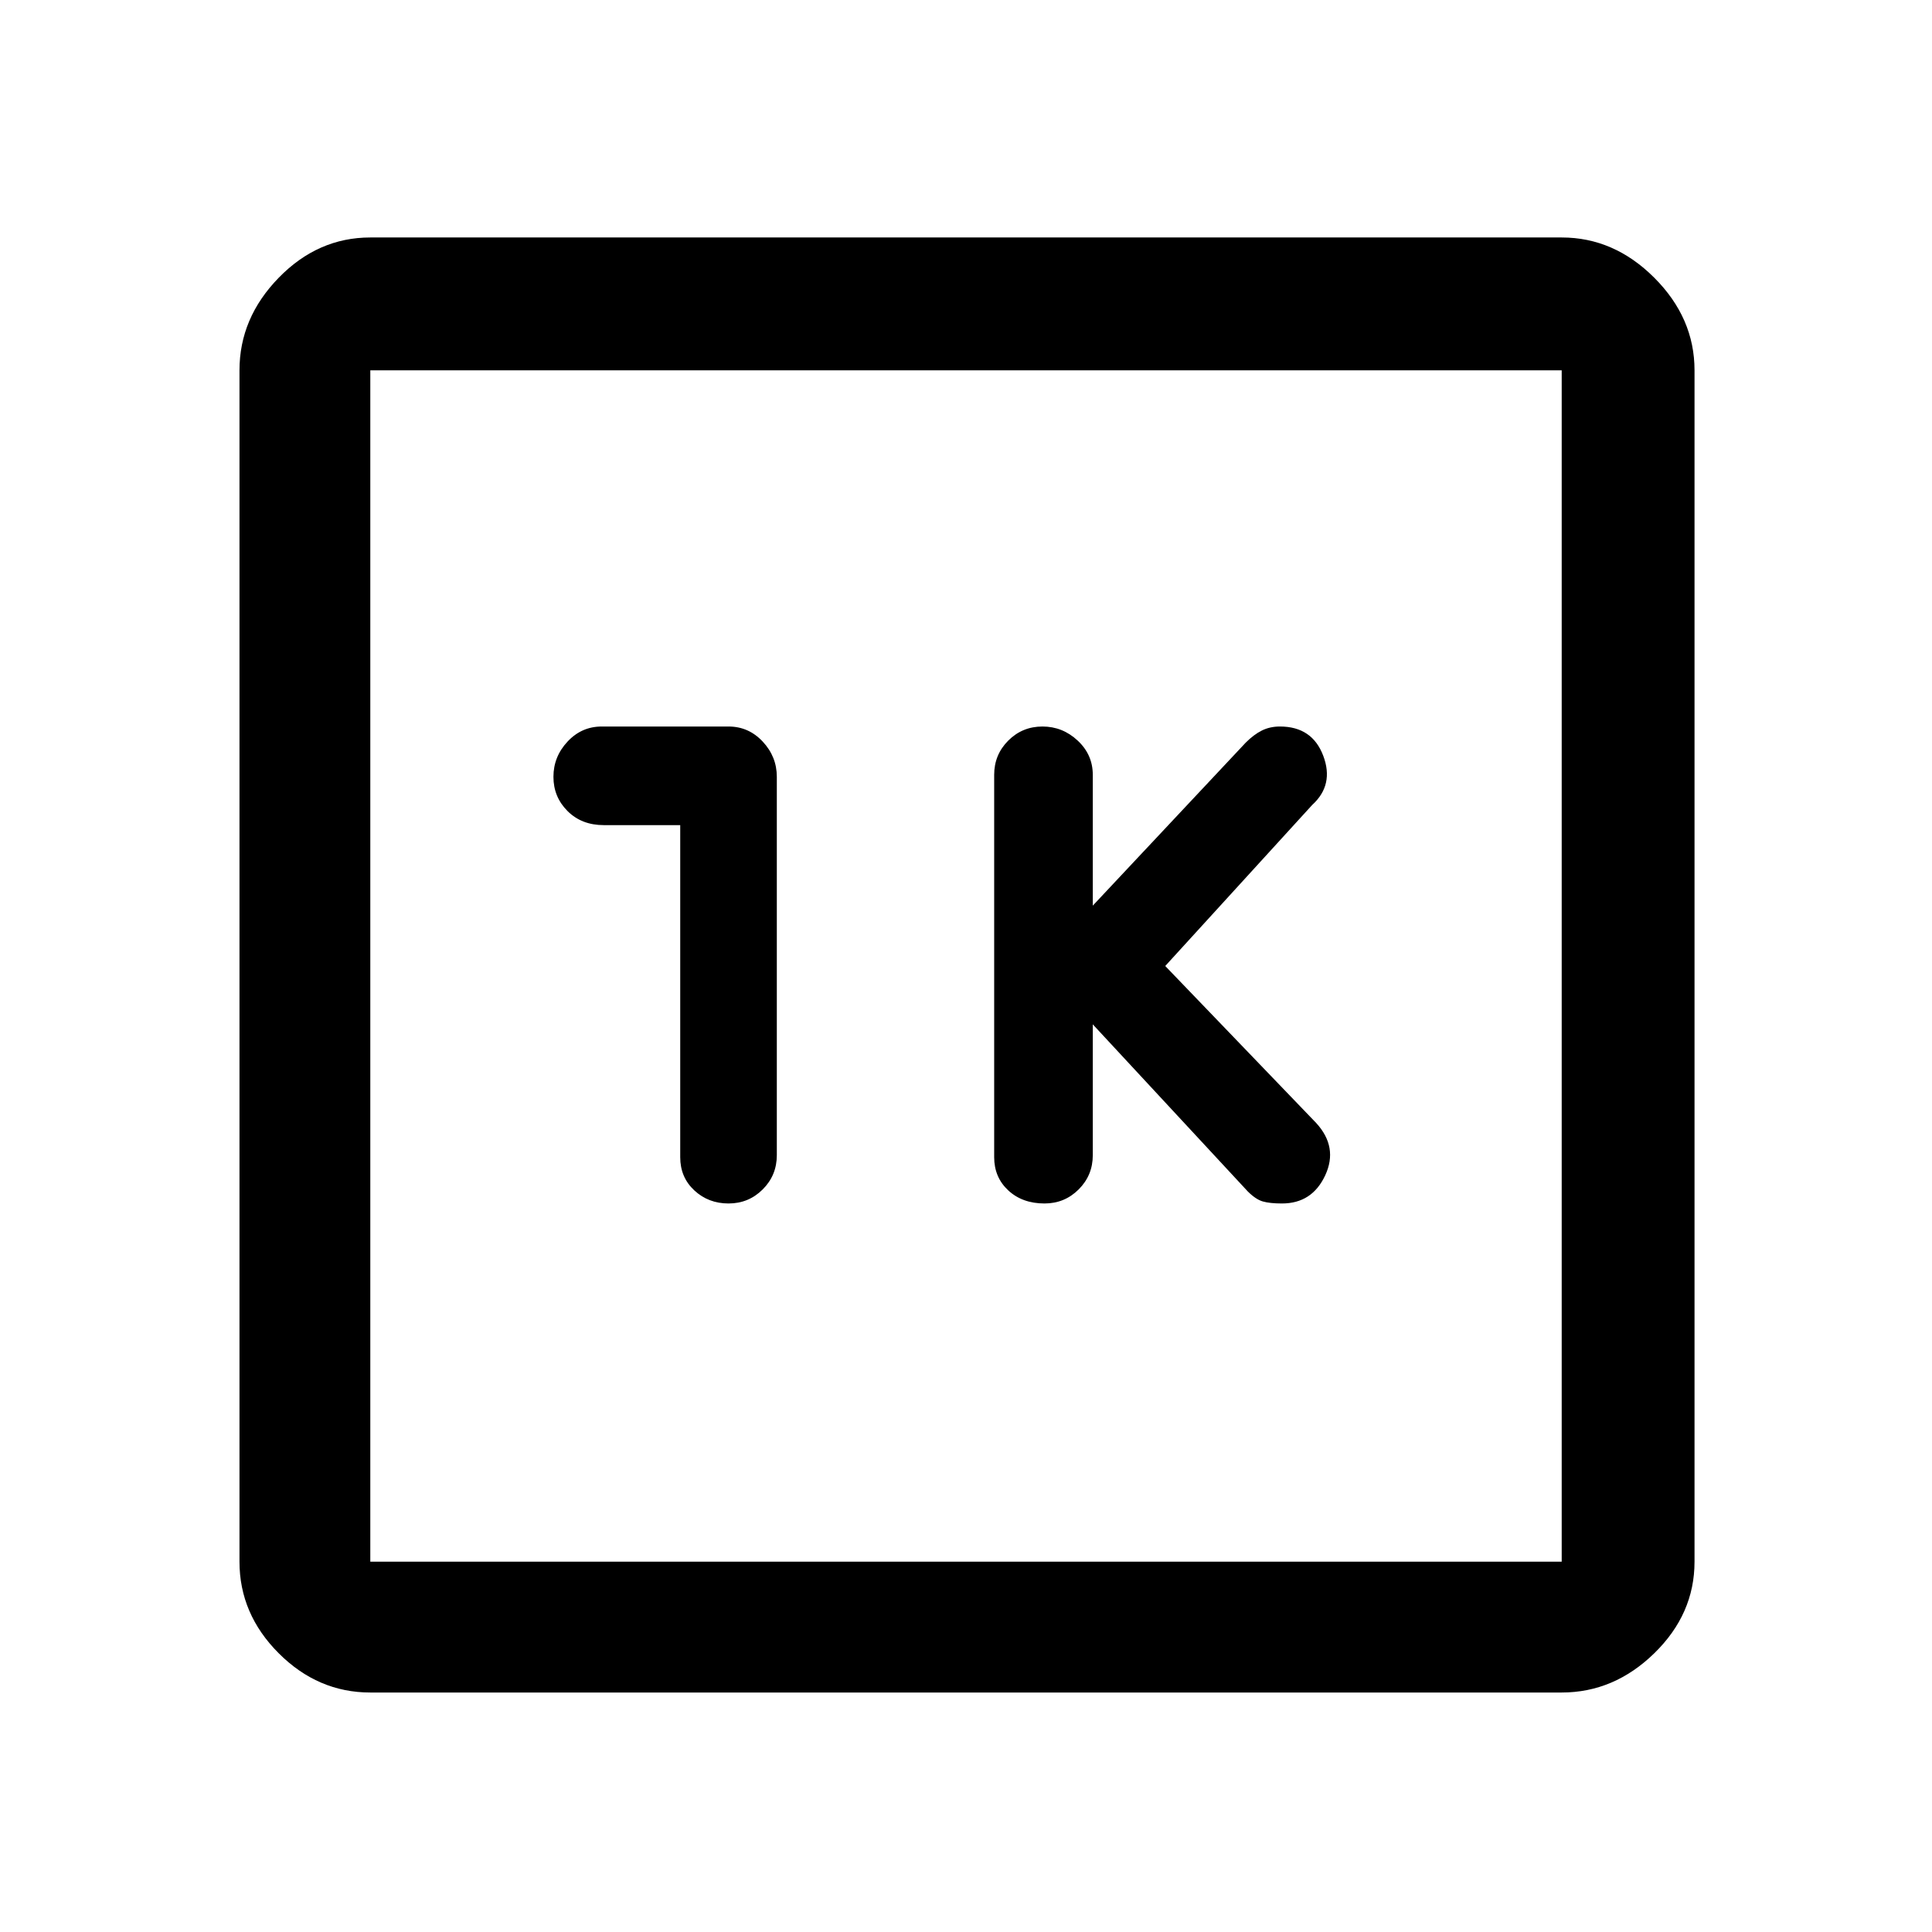 <svg xmlns="http://www.w3.org/2000/svg" height="48" width="48"><path d="M25.95 29.9Q26.45 29.9 26.8 29.55Q27.15 29.2 27.15 28.7V25.45L31 29.6Q31.2 29.8 31.375 29.85Q31.55 29.9 31.85 29.9Q32.6 29.9 32.925 29.2Q33.25 28.5 32.7 27.9L28.95 24L32.6 20Q33.15 19.5 32.875 18.775Q32.6 18.05 31.8 18.05Q31.55 18.05 31.35 18.15Q31.15 18.25 30.95 18.45L27.15 22.5V19.25Q27.15 18.75 26.775 18.4Q26.4 18.05 25.9 18.05Q25.4 18.05 25.05 18.4Q24.7 18.75 24.7 19.25V28.75Q24.7 29.25 25.05 29.575Q25.4 29.9 25.95 29.9ZM18.1 29.9Q18.6 29.9 18.95 29.55Q19.3 29.2 19.3 28.7V19.3Q19.3 18.8 18.95 18.425Q18.6 18.05 18.1 18.05H14.95Q14.45 18.05 14.1 18.425Q13.75 18.8 13.75 19.3Q13.75 19.8 14.1 20.15Q14.45 20.5 15 20.5H16.9V28.75Q16.9 29.25 17.25 29.575Q17.6 29.9 18.1 29.9ZM9.2 42.05Q7.9 42.05 6.925 41.075Q5.95 40.1 5.95 38.8V9.2Q5.95 7.9 6.925 6.9Q7.9 5.9 9.2 5.9H38.8Q40.1 5.9 41.1 6.9Q42.1 7.9 42.1 9.2V38.8Q42.1 40.1 41.1 41.075Q40.1 42.05 38.8 42.05ZM9.2 38.8H38.8Q38.8 38.8 38.8 38.8Q38.8 38.8 38.8 38.8V9.2Q38.8 9.2 38.8 9.2Q38.8 9.2 38.8 9.2H9.2Q9.2 9.2 9.2 9.2Q9.2 9.2 9.2 9.2V38.8Q9.2 38.8 9.2 38.8Q9.2 38.8 9.2 38.8ZM9.2 9.2Q9.2 9.2 9.2 9.2Q9.2 9.2 9.2 9.2V38.8Q9.2 38.8 9.2 38.8Q9.2 38.8 9.2 38.8Q9.2 38.8 9.2 38.8Q9.2 38.8 9.2 38.8V9.2Q9.2 9.2 9.2 9.2Q9.2 9.2 9.2 9.2Z"/></svg>